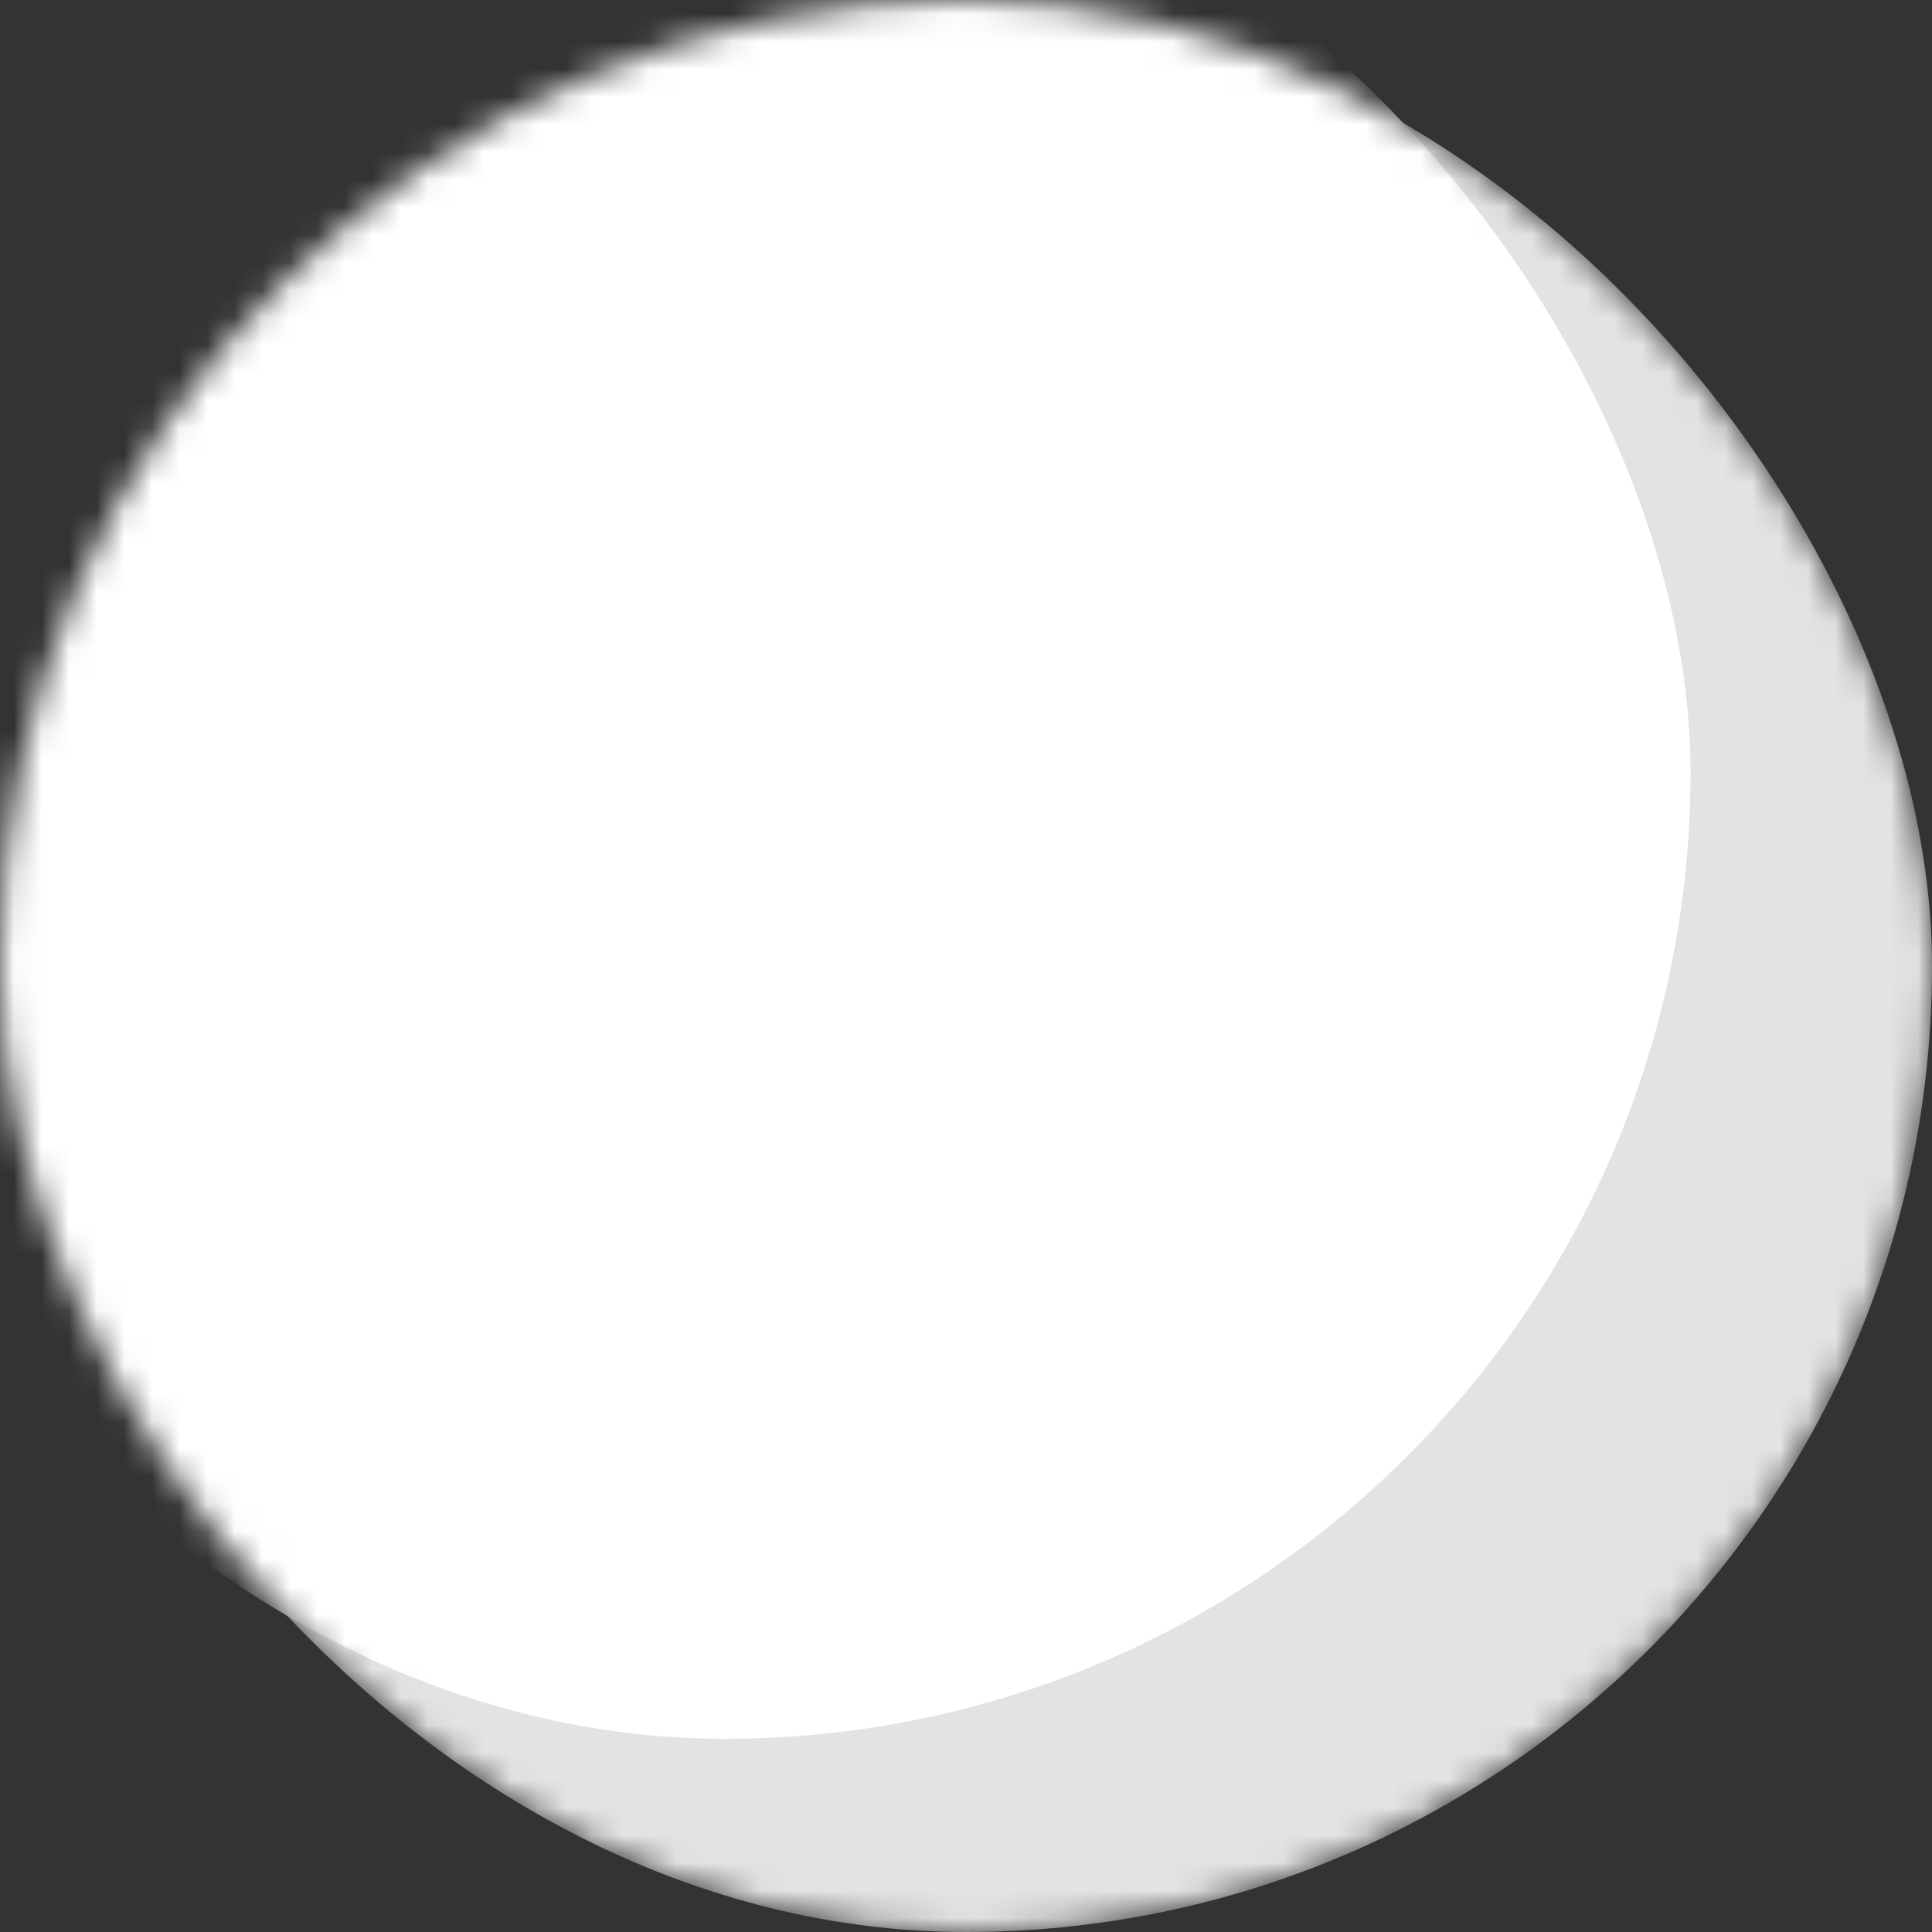 <svg width="70" height="70" viewBox="0 0 70 70" fill="none" xmlns="http://www.w3.org/2000/svg">
<rect x="0" y="0" width="70" height="70" fill="#333333" stroke="none"/>
<mask id="mask0_2611_4475" style="mask-type:alpha" maskUnits="userSpaceOnUse" x="0" y="0" width="70" height="70">
<rect width="70" height="70" rx="35" fill="white"/>
</mask>
<g mask="url(#mask0_2611_4475)">
<rect width="70" height="70" rx="35" fill="#E3E3E3"/>
<rect x="-8.75" y="-7" width="70" height="70" rx="35" fill="white"/>
</g>
</svg>

